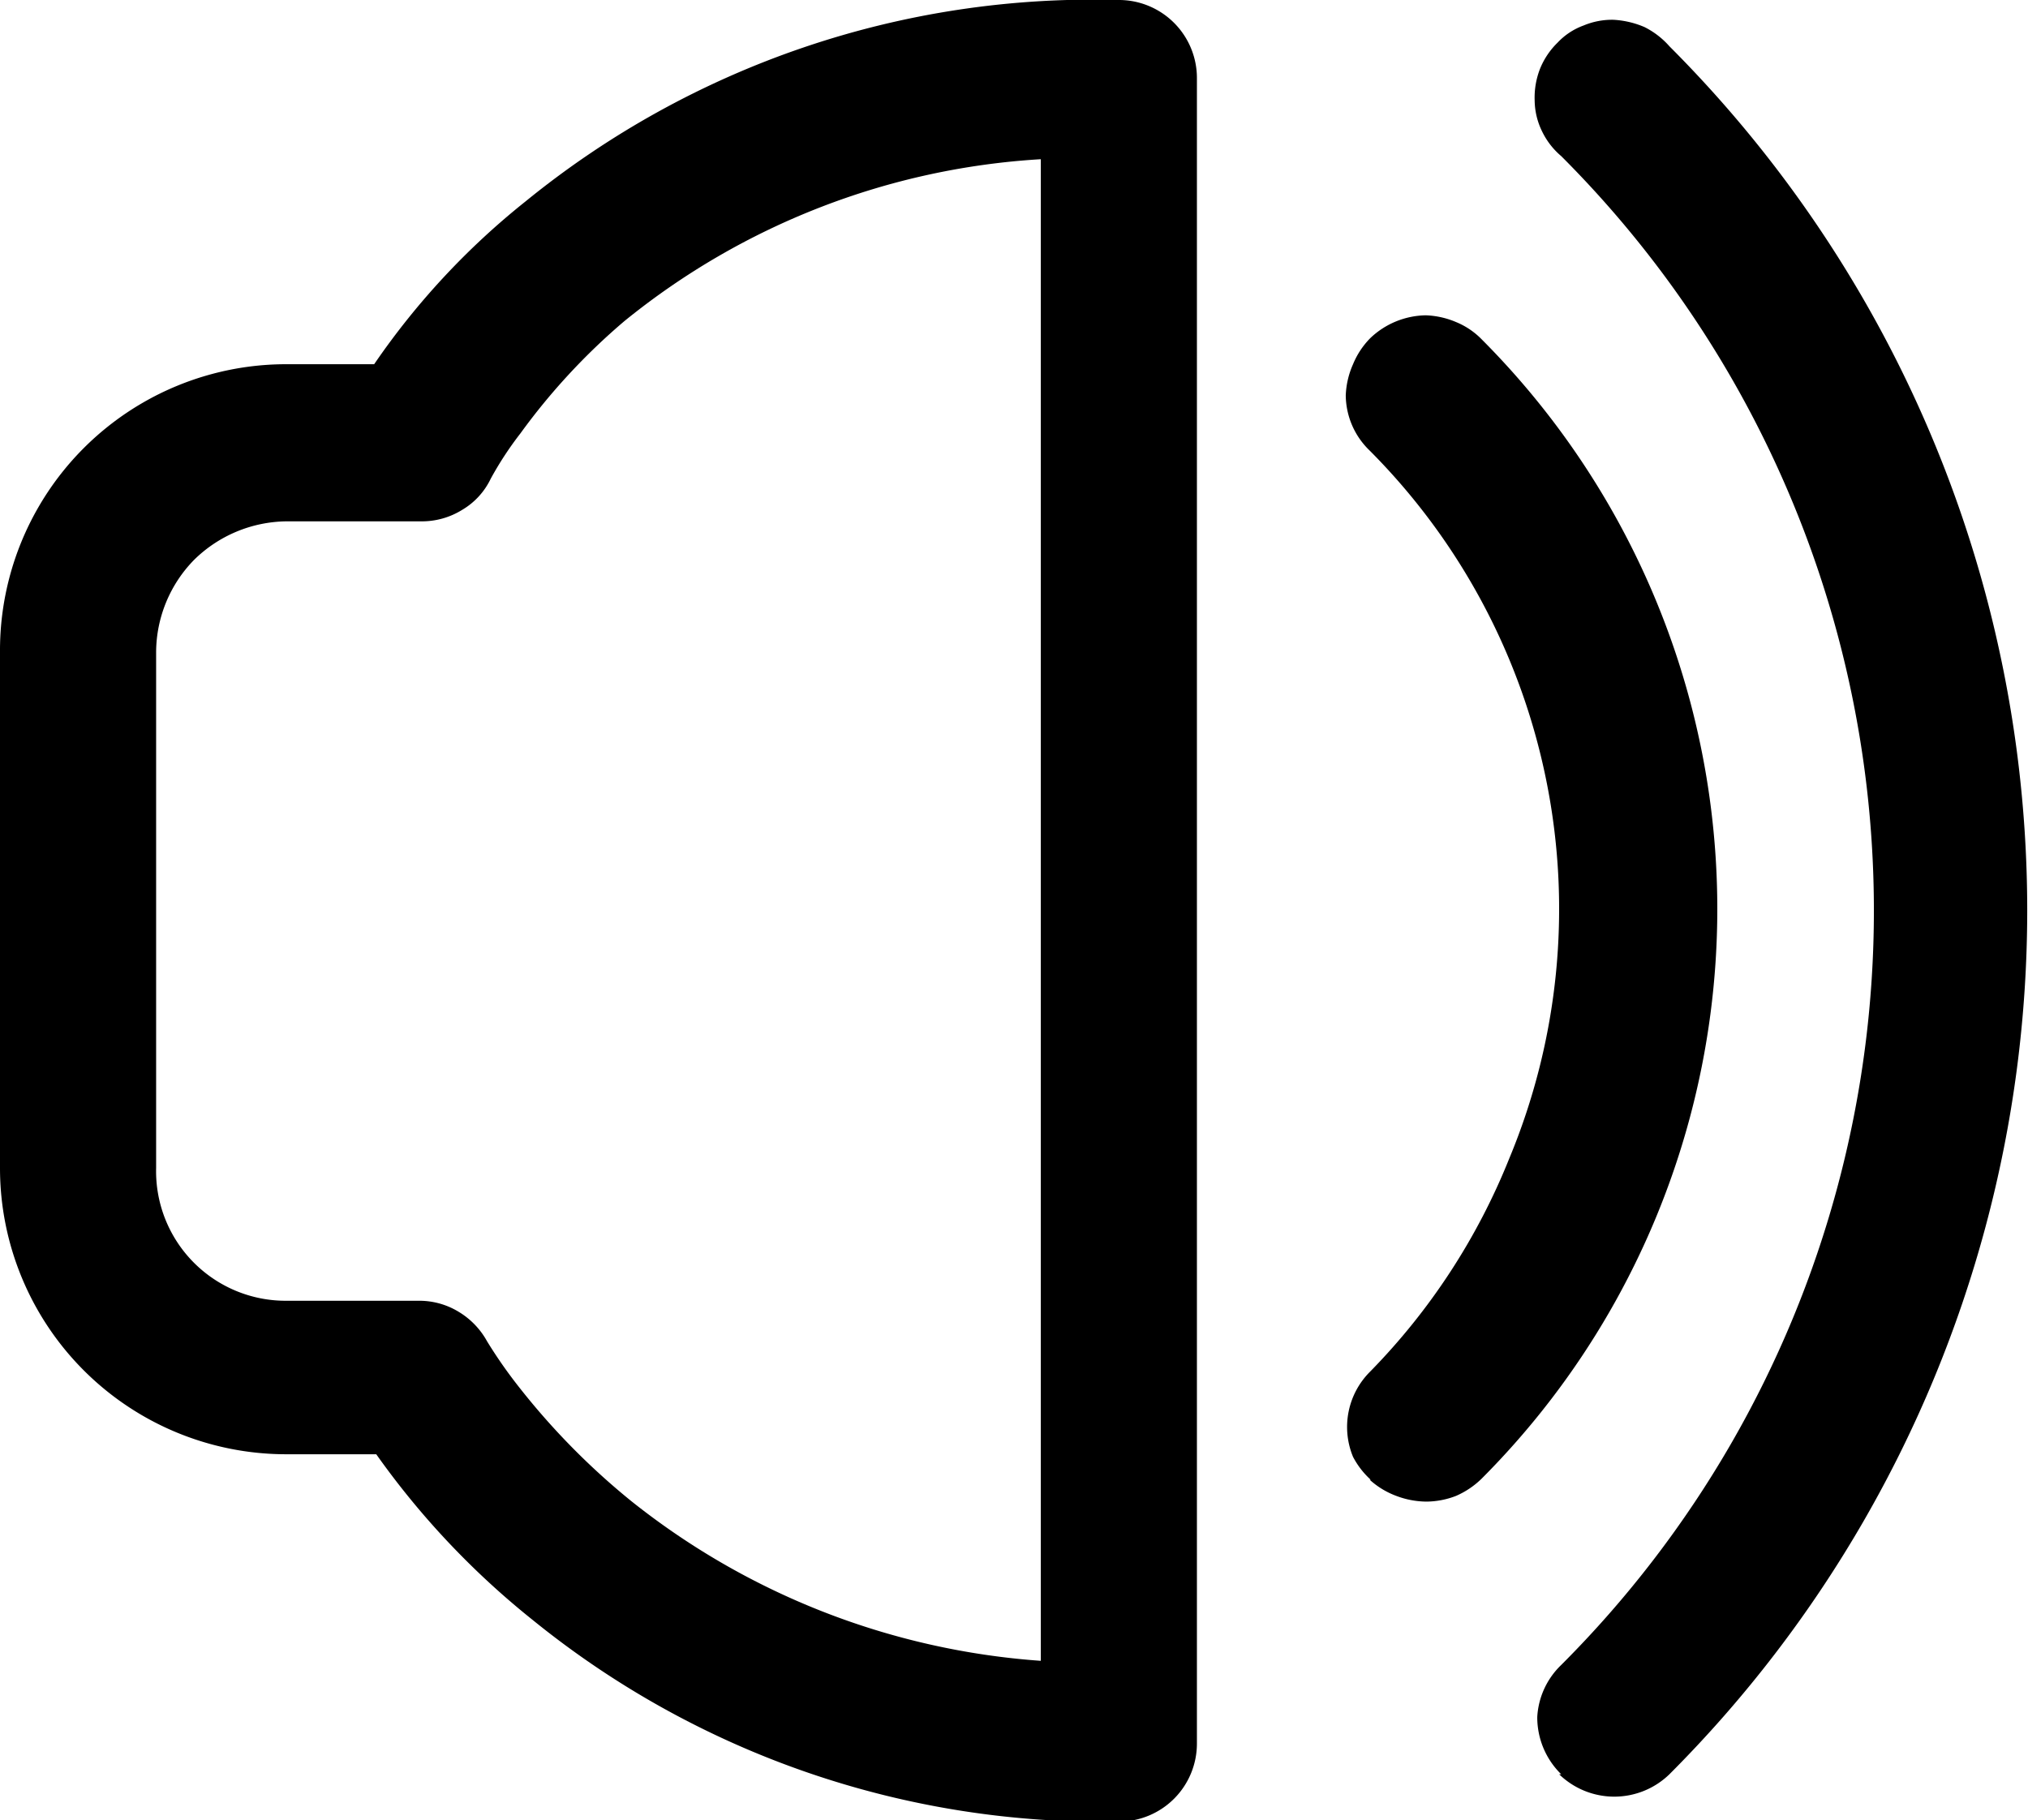 <svg id="Layer_1" data-name="Layer 1" xmlns="http://www.w3.org/2000/svg" viewBox="0 0 38.97 34.98"><path class="cls-1" d="M10.23,31.13a15.65,15.65,0,0,1-3-3.18H5.5A5.5,5.5,0,0,1,0,22.45V12.53A5.5,5.5,0,0,1,5.5,7H7.19A14.39,14.39,0,0,1,10.1,3.87,17.25,17.25,0,0,1,21.48,0,1.5,1.5,0,0,1,23,1.51v32a1.5,1.5,0,0,1-1.5,1.5A17.35,17.35,0,0,1,10.23,31.13ZM3,12.53v9.92A2.49,2.49,0,0,0,5.5,25H8.05a1.45,1.45,0,0,1,.76.21,1.51,1.51,0,0,1,.55.57,9.1,9.1,0,0,0,.63.9,13.73,13.73,0,0,0,2.14,2.17A14.23,14.23,0,0,0,20,31.92V3.06a14,14,0,0,0-8,3.11,12.33,12.33,0,0,0-2,2.16,6.52,6.52,0,0,0-.57.87,1.39,1.39,0,0,1-.55.6,1.47,1.47,0,0,1-.79.22H5.5a2.57,2.57,0,0,0-1.77.74A2.55,2.55,0,0,0,3,12.53ZM30,34.1A1.53,1.53,0,0,1,29.54,33,1.5,1.5,0,0,1,30,32,20.5,20.5,0,0,0,30,3a1.44,1.44,0,0,1-.37-.48,1.38,1.38,0,0,1-.14-.59,1.52,1.52,0,0,1,.1-.6,1.47,1.47,0,0,1,.34-.51,1.29,1.29,0,0,1,.5-.33A1.42,1.42,0,0,1,31,.38a1.75,1.75,0,0,1,.6.14,1.58,1.58,0,0,1,.48.37,23.49,23.49,0,0,1,0,33.21,1.52,1.52,0,0,1-2.12,0Zm-3.66-5.66A1.58,1.58,0,0,1,26,28a1.5,1.5,0,0,1,.33-1.64A12.47,12.47,0,0,0,29,22.27,12.48,12.48,0,0,0,26.32,8.66a1.49,1.49,0,0,1-.46-1.06A1.62,1.62,0,0,1,26,7a1.56,1.56,0,0,1,.33-.5,1.58,1.58,0,0,1,1.07-.44,1.63,1.63,0,0,1,.58.13,1.46,1.46,0,0,1,.49.33,15.5,15.5,0,0,1,0,21.9,1.63,1.63,0,0,1-.49.33,1.6,1.6,0,0,1-.57.11,1.66,1.66,0,0,1-.58-.11A1.58,1.58,0,0,1,26.32,28.44Z" transform="translate(0 0)"/></svg>